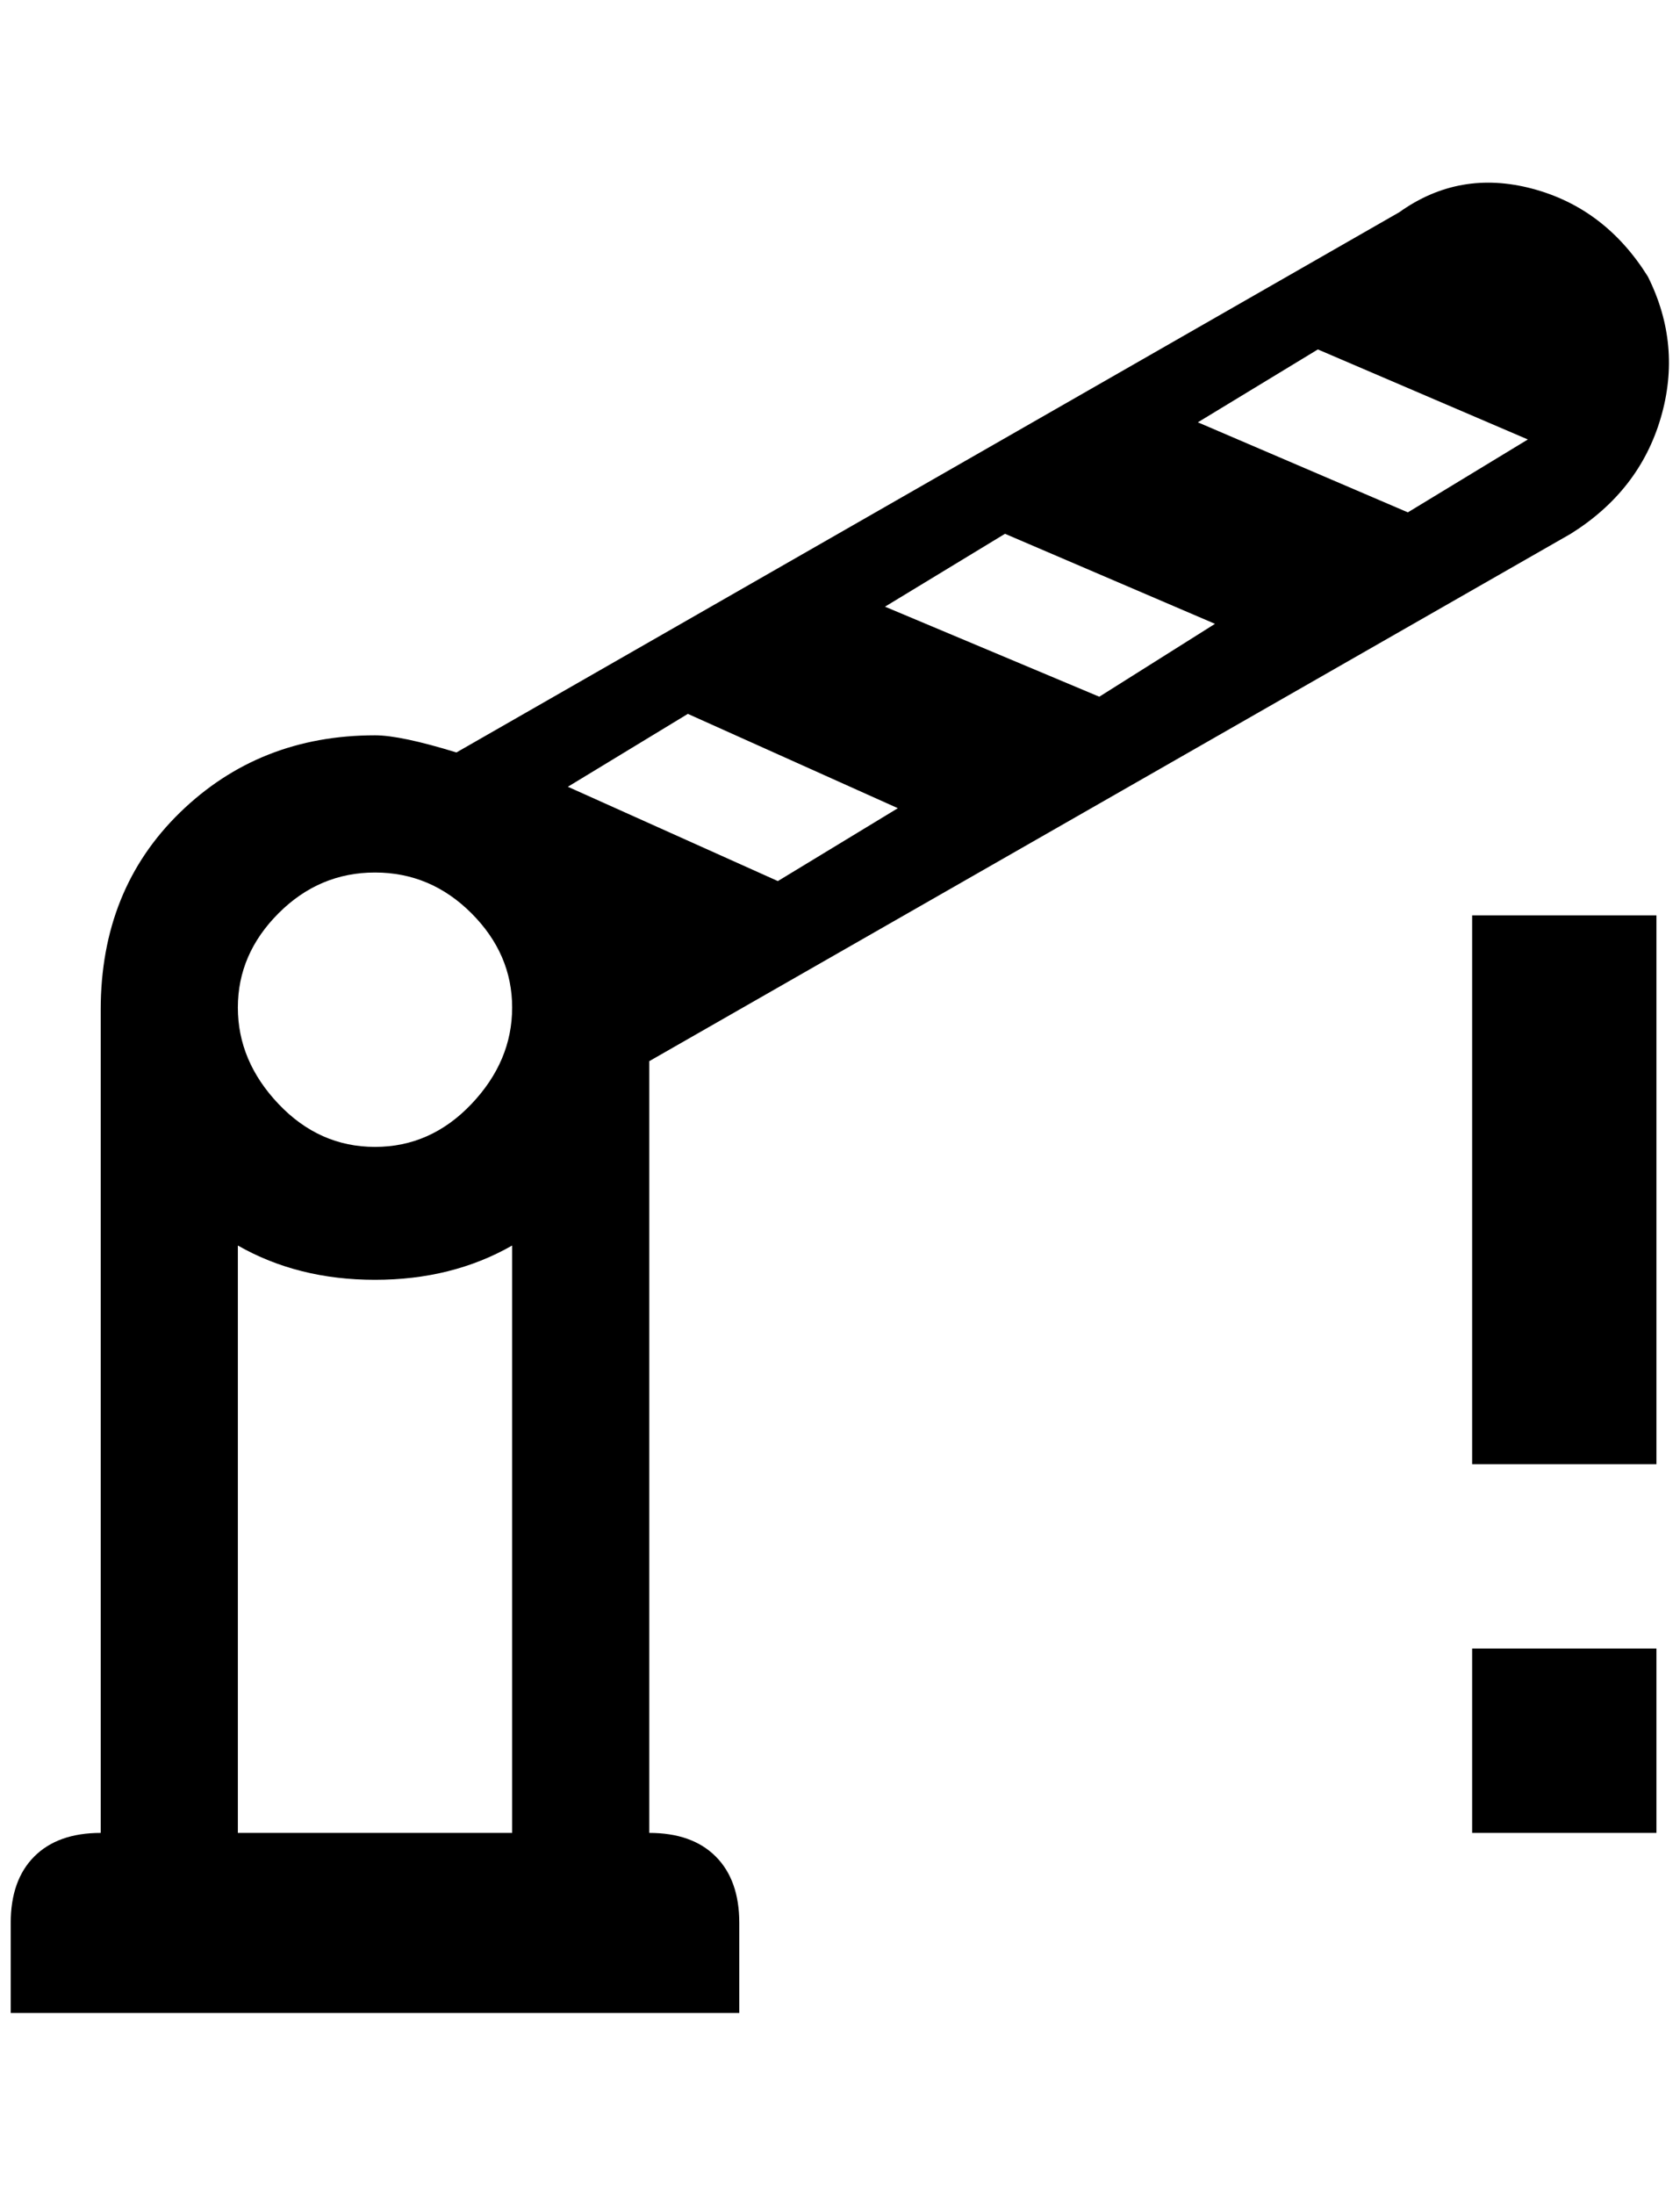 <?xml version="1.0" standalone="no"?>
<!DOCTYPE svg PUBLIC "-//W3C//DTD SVG 1.1//EN" "http://www.w3.org/Graphics/SVG/1.1/DTD/svg11.dtd" >
<svg xmlns="http://www.w3.org/2000/svg" xmlns:xlink="http://www.w3.org/1999/xlink" version="1.1" viewBox="-10 0 1568 2048">
   <path fill="currentColor"
d="M1528 258q-40 -64 -108 -82t-124 22l-880 504q-52 -16 -76 -16q-108 0 -182 72t-74 184v768q-40 0 -62 22t-22 62v84h680v-84q0 -40 -22 -62t-62 -22v-720l860 -492q64 -40 84 -108t-12 -132zM468 1710h-256v-548q56 32 128 32t128 -32v548zM340 1070q-52 0 -90 -40
t-38 -90t38 -88t90 -38t90 38t38 88t-38 90t-90 40zM716 822l-196 -88l112 -68l196 88zM1016 650l-200 -84l112 -68l196 84zM1304 478l-196 -84l112 -68l196 84zM1536 1366h-172v-512h172v512zM1536 1710h-172v-172h172v172z" />
</svg>
